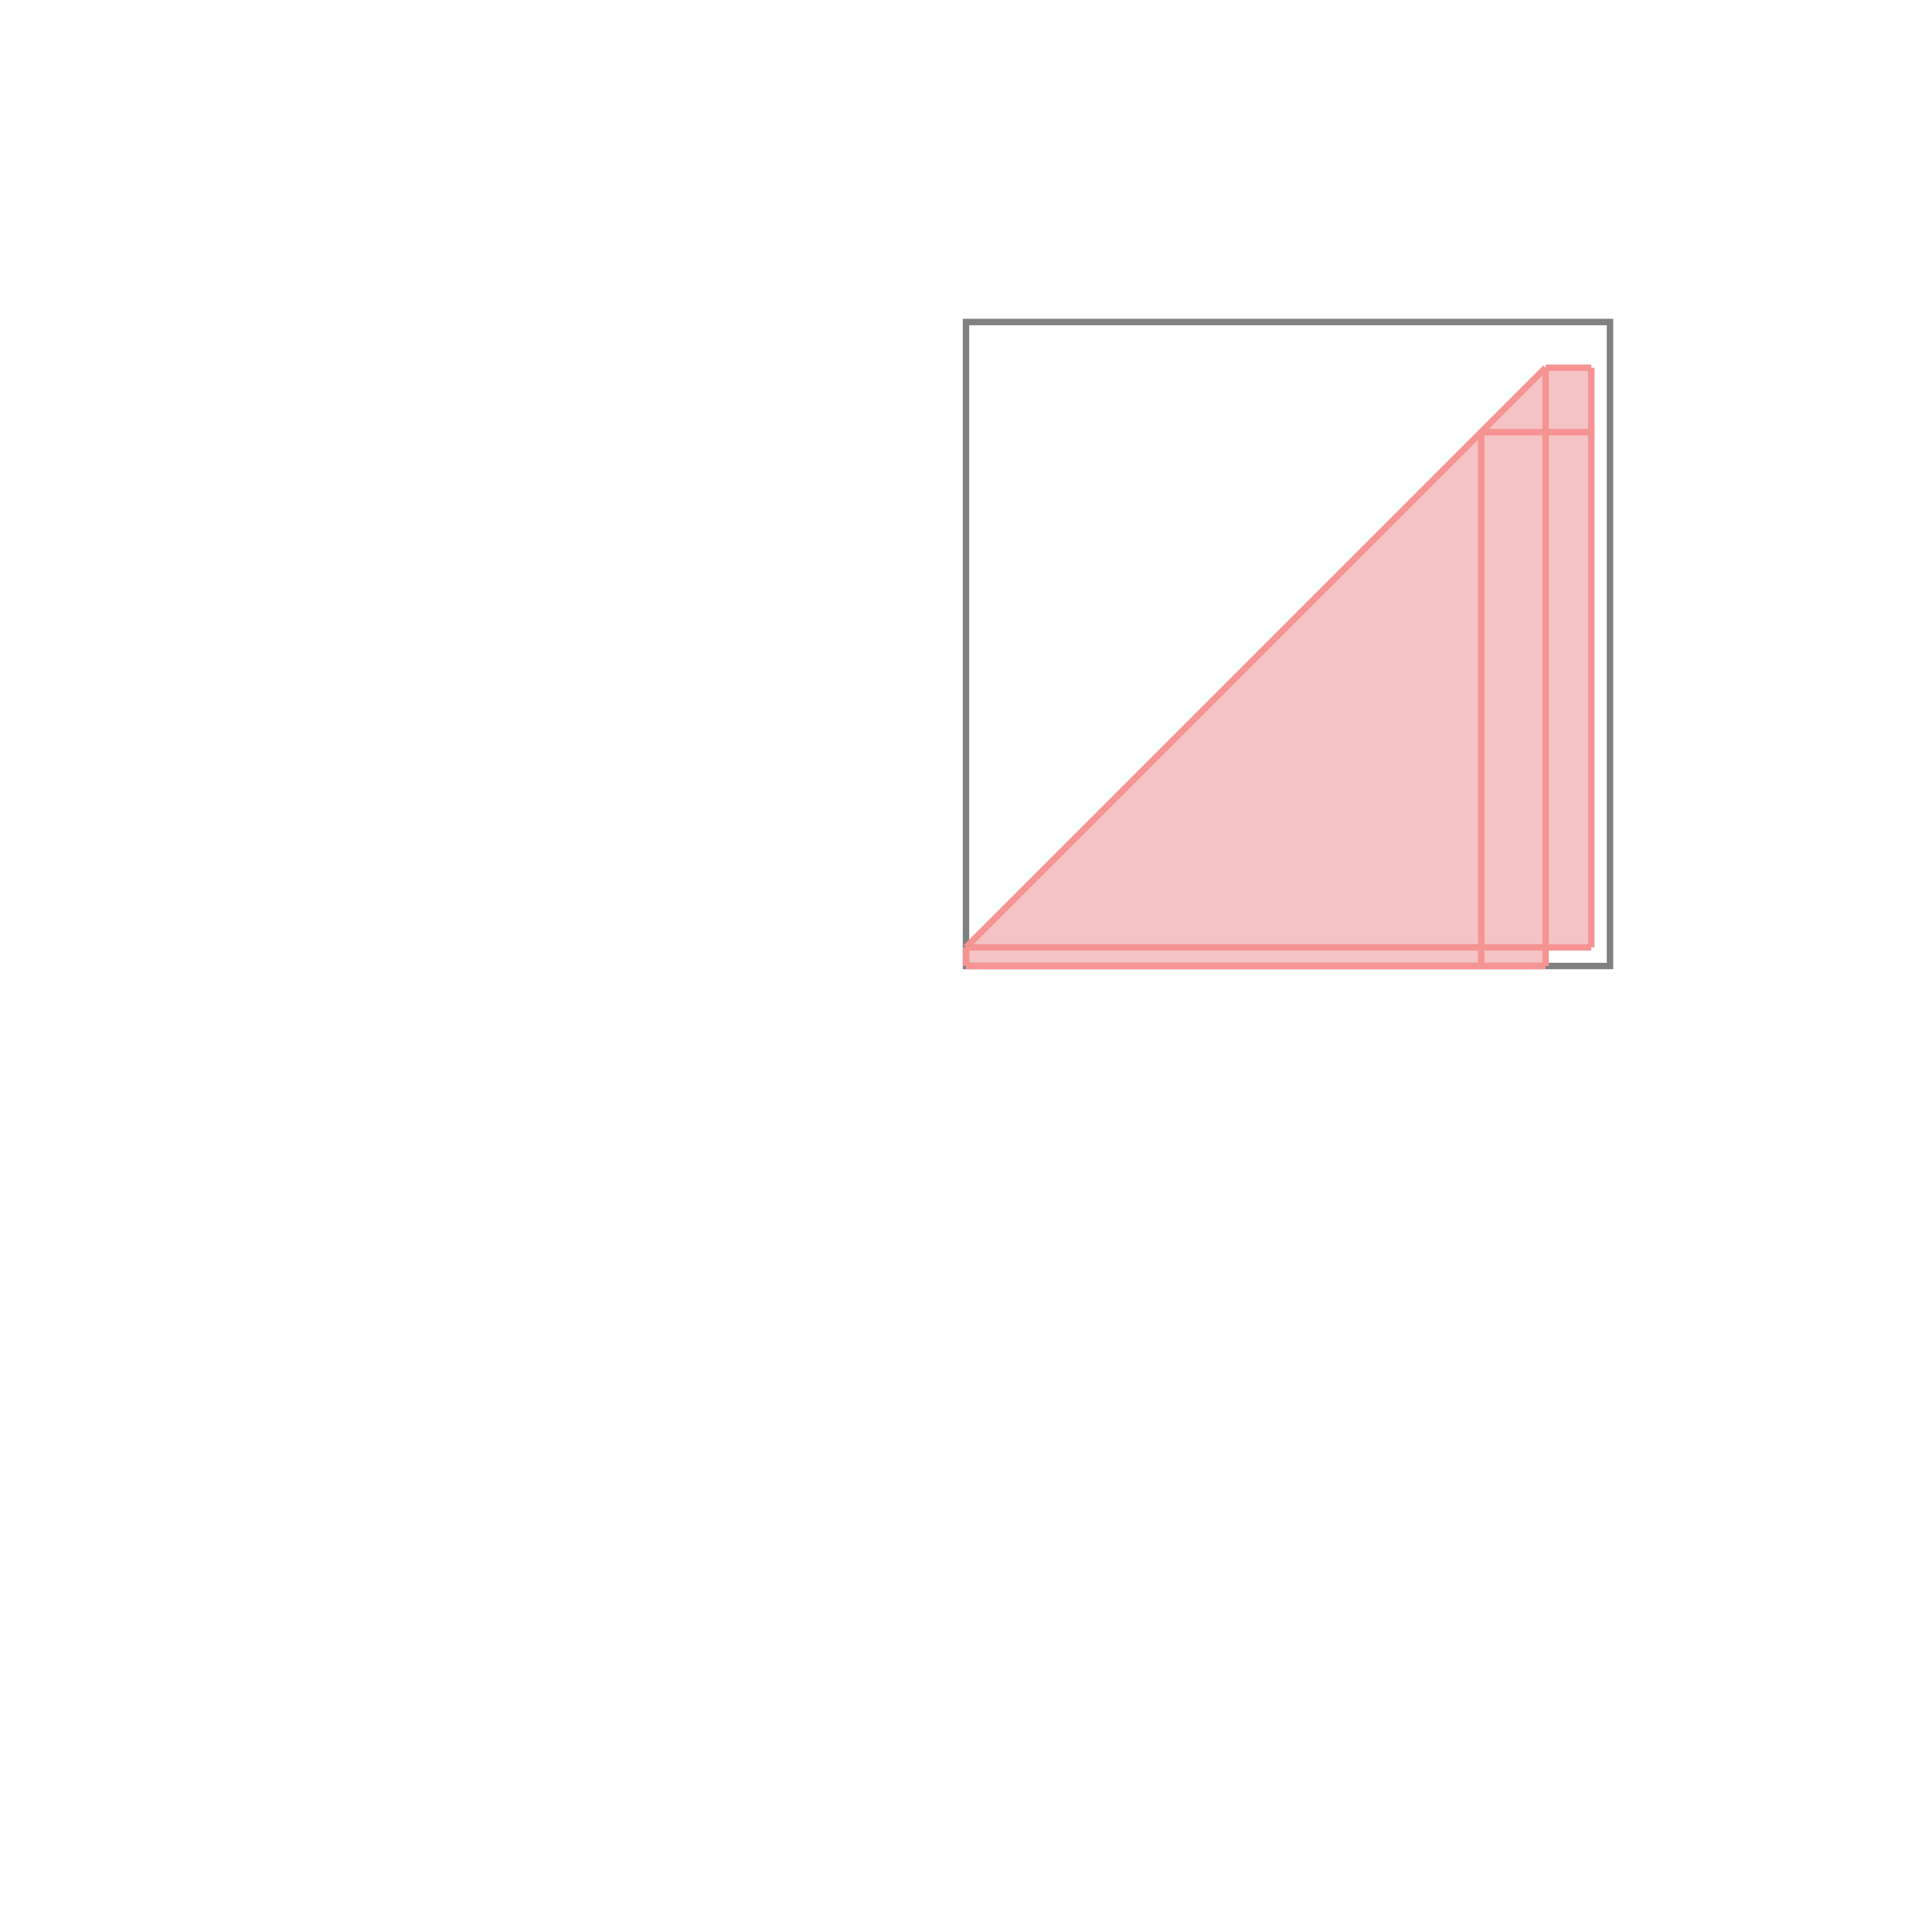 <svg xmlns="http://www.w3.org/2000/svg" viewBox="-1.5 -1.5 3 3">
<g transform="scale(1, -1)">
<path d="M0 0 L0.9 0 L0.9 0.029 L0.971 0.029 L0.971 0.929 L0.9 0.929 L0 0.029 z " fill="rgb(245,195,195)" />
<path d="M0 0 L1 0 L1 1 L0 1  z" fill="none" stroke="rgb(128,128,128)" stroke-width="0.01" />
<line x1="0" y1="0" x2="0.9" y2="0" style="stroke:rgb(246,147,147);stroke-width:0.01" />
<line x1="0" y1="0" x2="0" y2="0.029" style="stroke:rgb(246,147,147);stroke-width:0.01" />
<line x1="0.8" y1="0" x2="0.8" y2="0.829" style="stroke:rgb(246,147,147);stroke-width:0.01" />
<line x1="0.9" y1="0" x2="0.9" y2="0.929" style="stroke:rgb(246,147,147);stroke-width:0.01" />
<line x1="0.971" y1="0.029" x2="0.971" y2="0.929" style="stroke:rgb(246,147,147);stroke-width:0.01" />
<line x1="0" y1="0.029" x2="0.9" y2="0.929" style="stroke:rgb(246,147,147);stroke-width:0.01" />
<line x1="0" y1="0.029" x2="0.971" y2="0.029" style="stroke:rgb(246,147,147);stroke-width:0.01" />
<line x1="0.8" y1="0.829" x2="0.971" y2="0.829" style="stroke:rgb(246,147,147);stroke-width:0.01" />
<line x1="0.9" y1="0.929" x2="0.971" y2="0.929" style="stroke:rgb(246,147,147);stroke-width:0.01" />
</g>
</svg>
